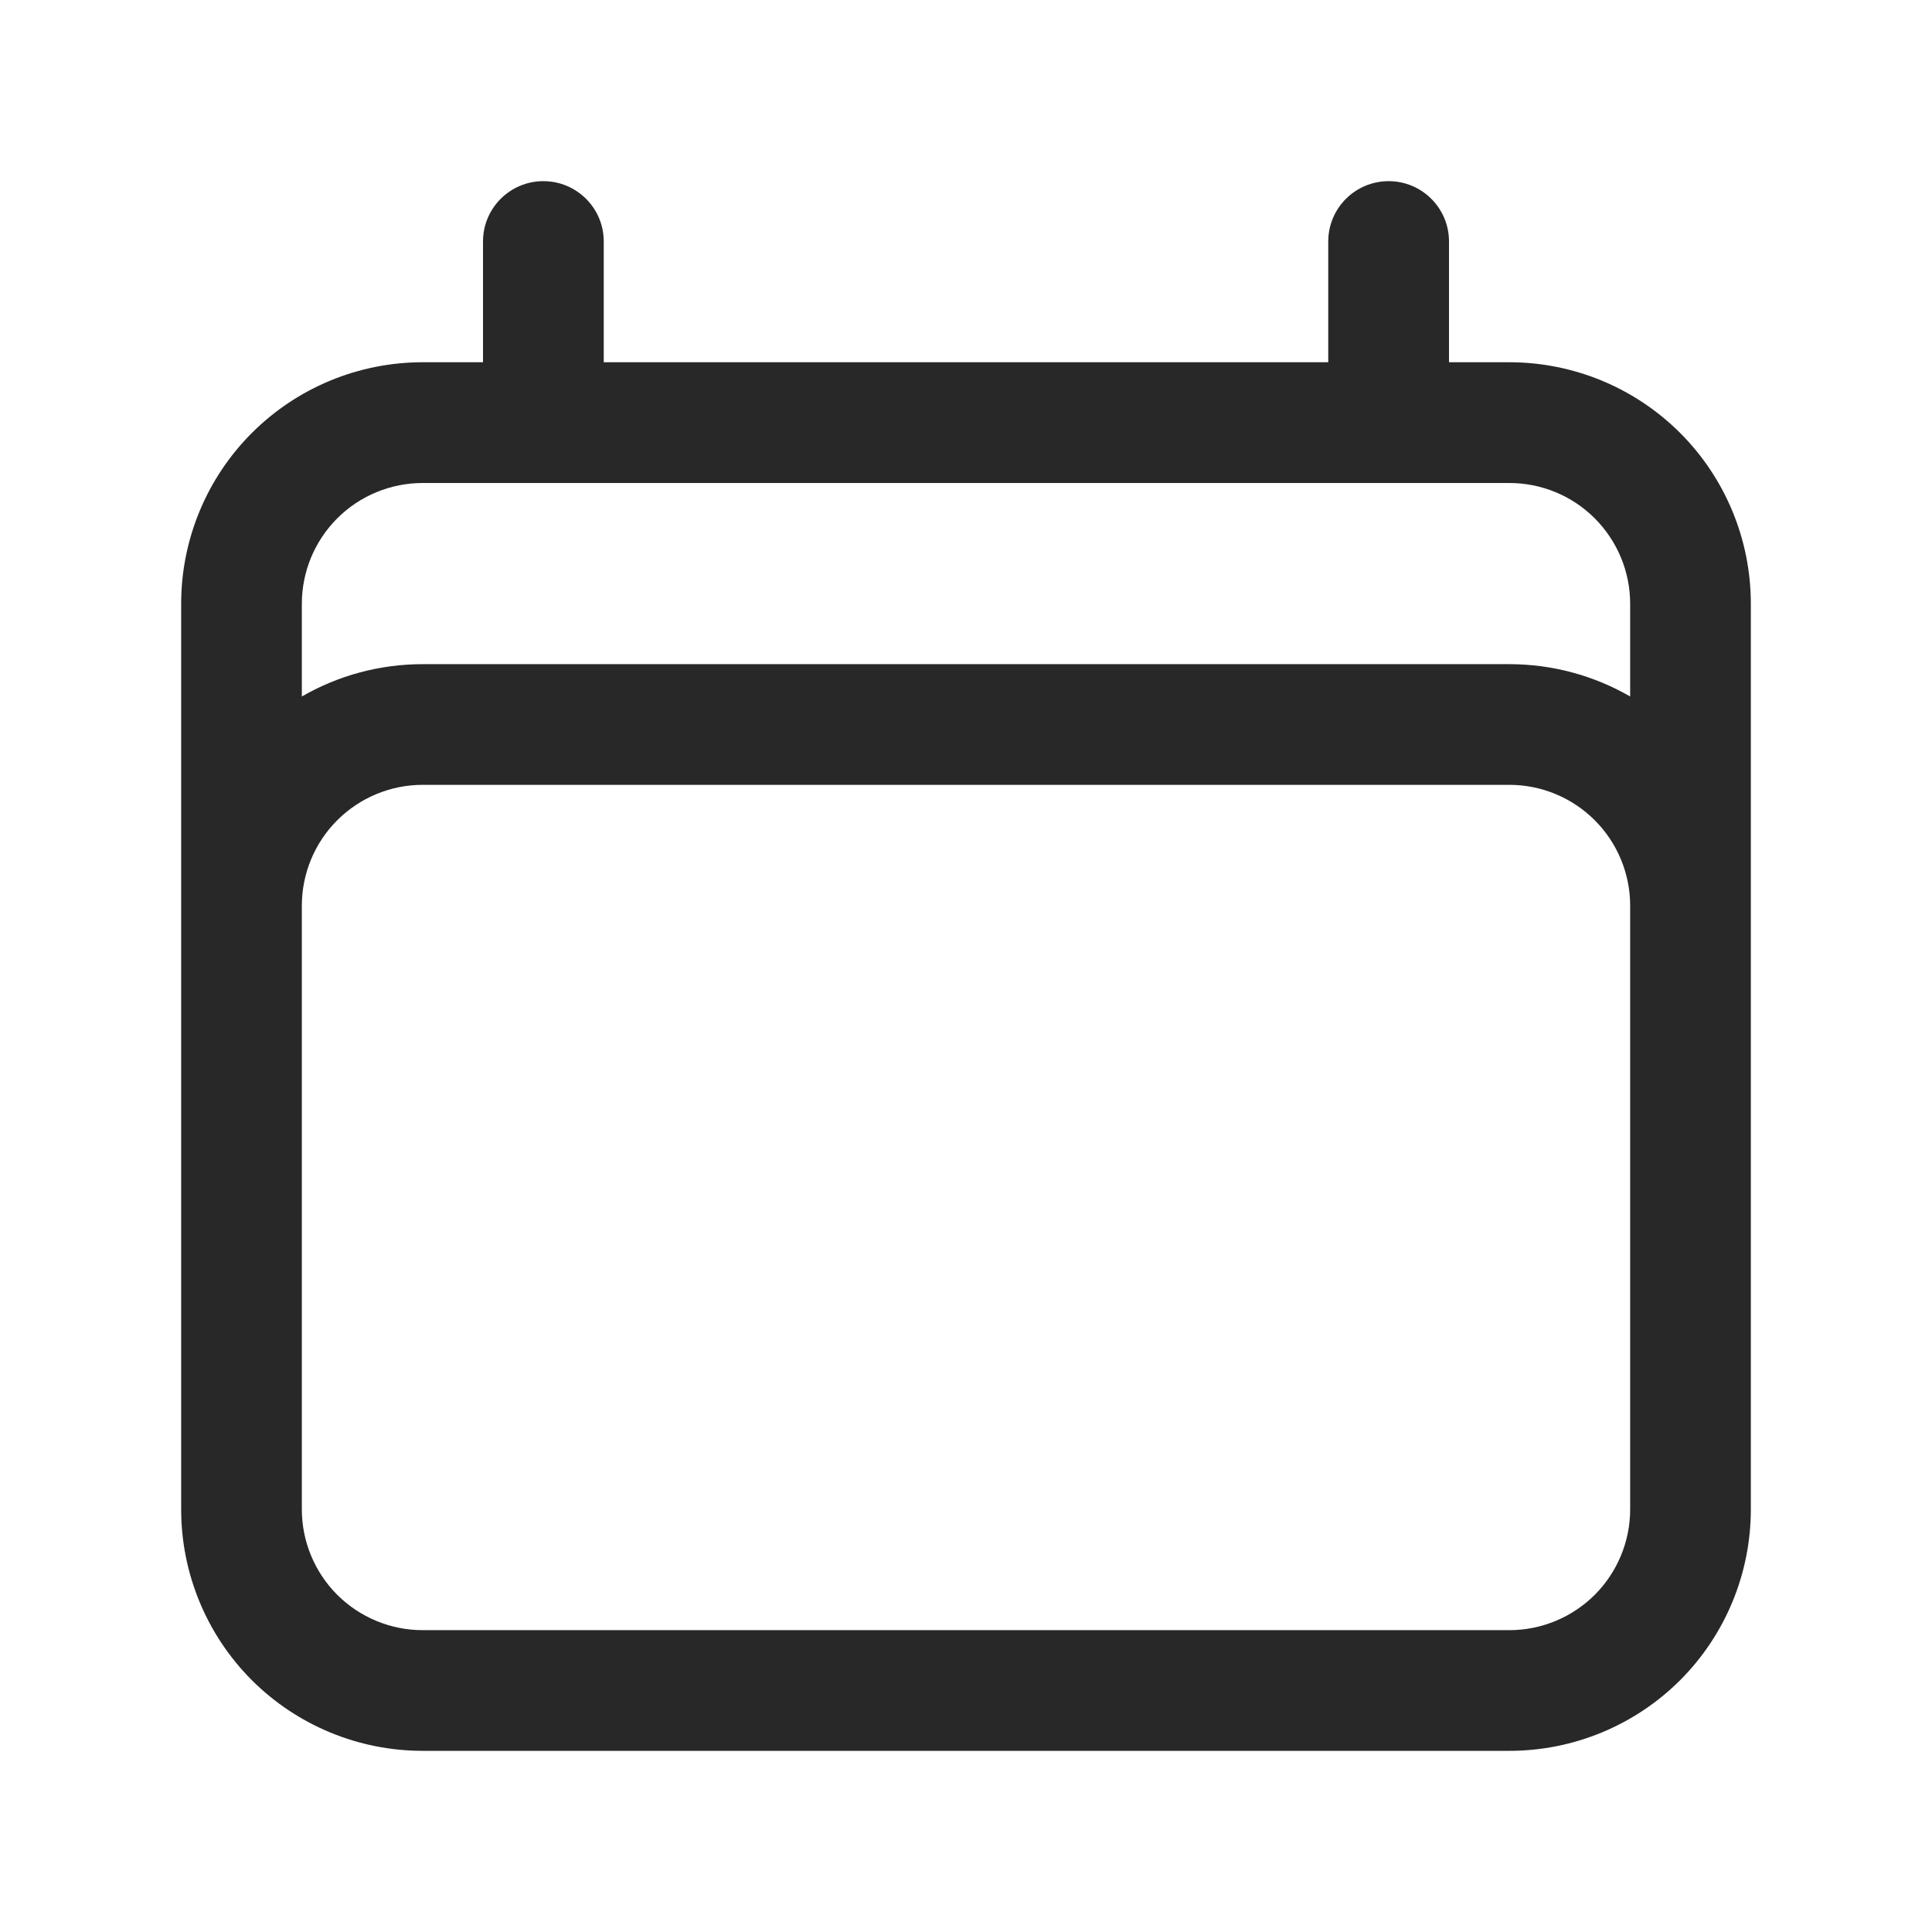 <svg width="26" height="26" viewBox="0 0 26 26" fill="none" xmlns="http://www.w3.org/2000/svg">
<path fill-rule="evenodd" clip-rule="evenodd" d="M7.312 2.438C7.761 2.438 8.125 2.801 8.125 3.25V4.875H17.875V3.25C17.875 2.801 18.239 2.438 18.688 2.438C19.136 2.438 19.5 2.801 19.5 3.25V4.875H20.312C21.174 4.875 22.001 5.217 22.611 5.827C23.22 6.436 23.562 7.263 23.562 8.125V20.312C23.562 21.174 23.22 22.001 22.611 22.611C22.001 23.22 21.174 23.562 20.312 23.562H5.688C4.826 23.562 3.999 23.22 3.389 22.611C2.78 22.001 2.438 21.174 2.438 20.312V8.125C2.438 7.263 2.78 6.436 3.389 5.827C3.999 5.217 4.826 4.875 5.688 4.875H6.5V3.25C6.5 2.801 6.864 2.438 7.312 2.438ZM5.688 6.5C5.257 6.5 4.843 6.671 4.538 6.976C4.234 7.281 4.062 7.694 4.062 8.125V9.373C4.552 9.09 5.112 8.938 5.688 8.938H20.312C20.888 8.938 21.448 9.09 21.938 9.373V8.125C21.938 7.694 21.766 7.281 21.462 6.976C21.157 6.671 20.744 6.5 20.312 6.5H5.688ZM21.938 12.188C21.938 11.757 21.766 11.343 21.462 11.039C21.157 10.734 20.744 10.562 20.312 10.562H5.688C5.257 10.562 4.843 10.734 4.538 11.039C4.234 11.343 4.062 11.757 4.062 12.188V20.312C4.062 20.744 4.234 21.157 4.538 21.462C4.843 21.766 5.257 21.938 5.688 21.938H20.312C20.744 21.938 21.157 21.766 21.462 21.462C21.766 21.157 21.938 20.744 21.938 20.312V12.188Z" fill="#282828"/>
</svg>
